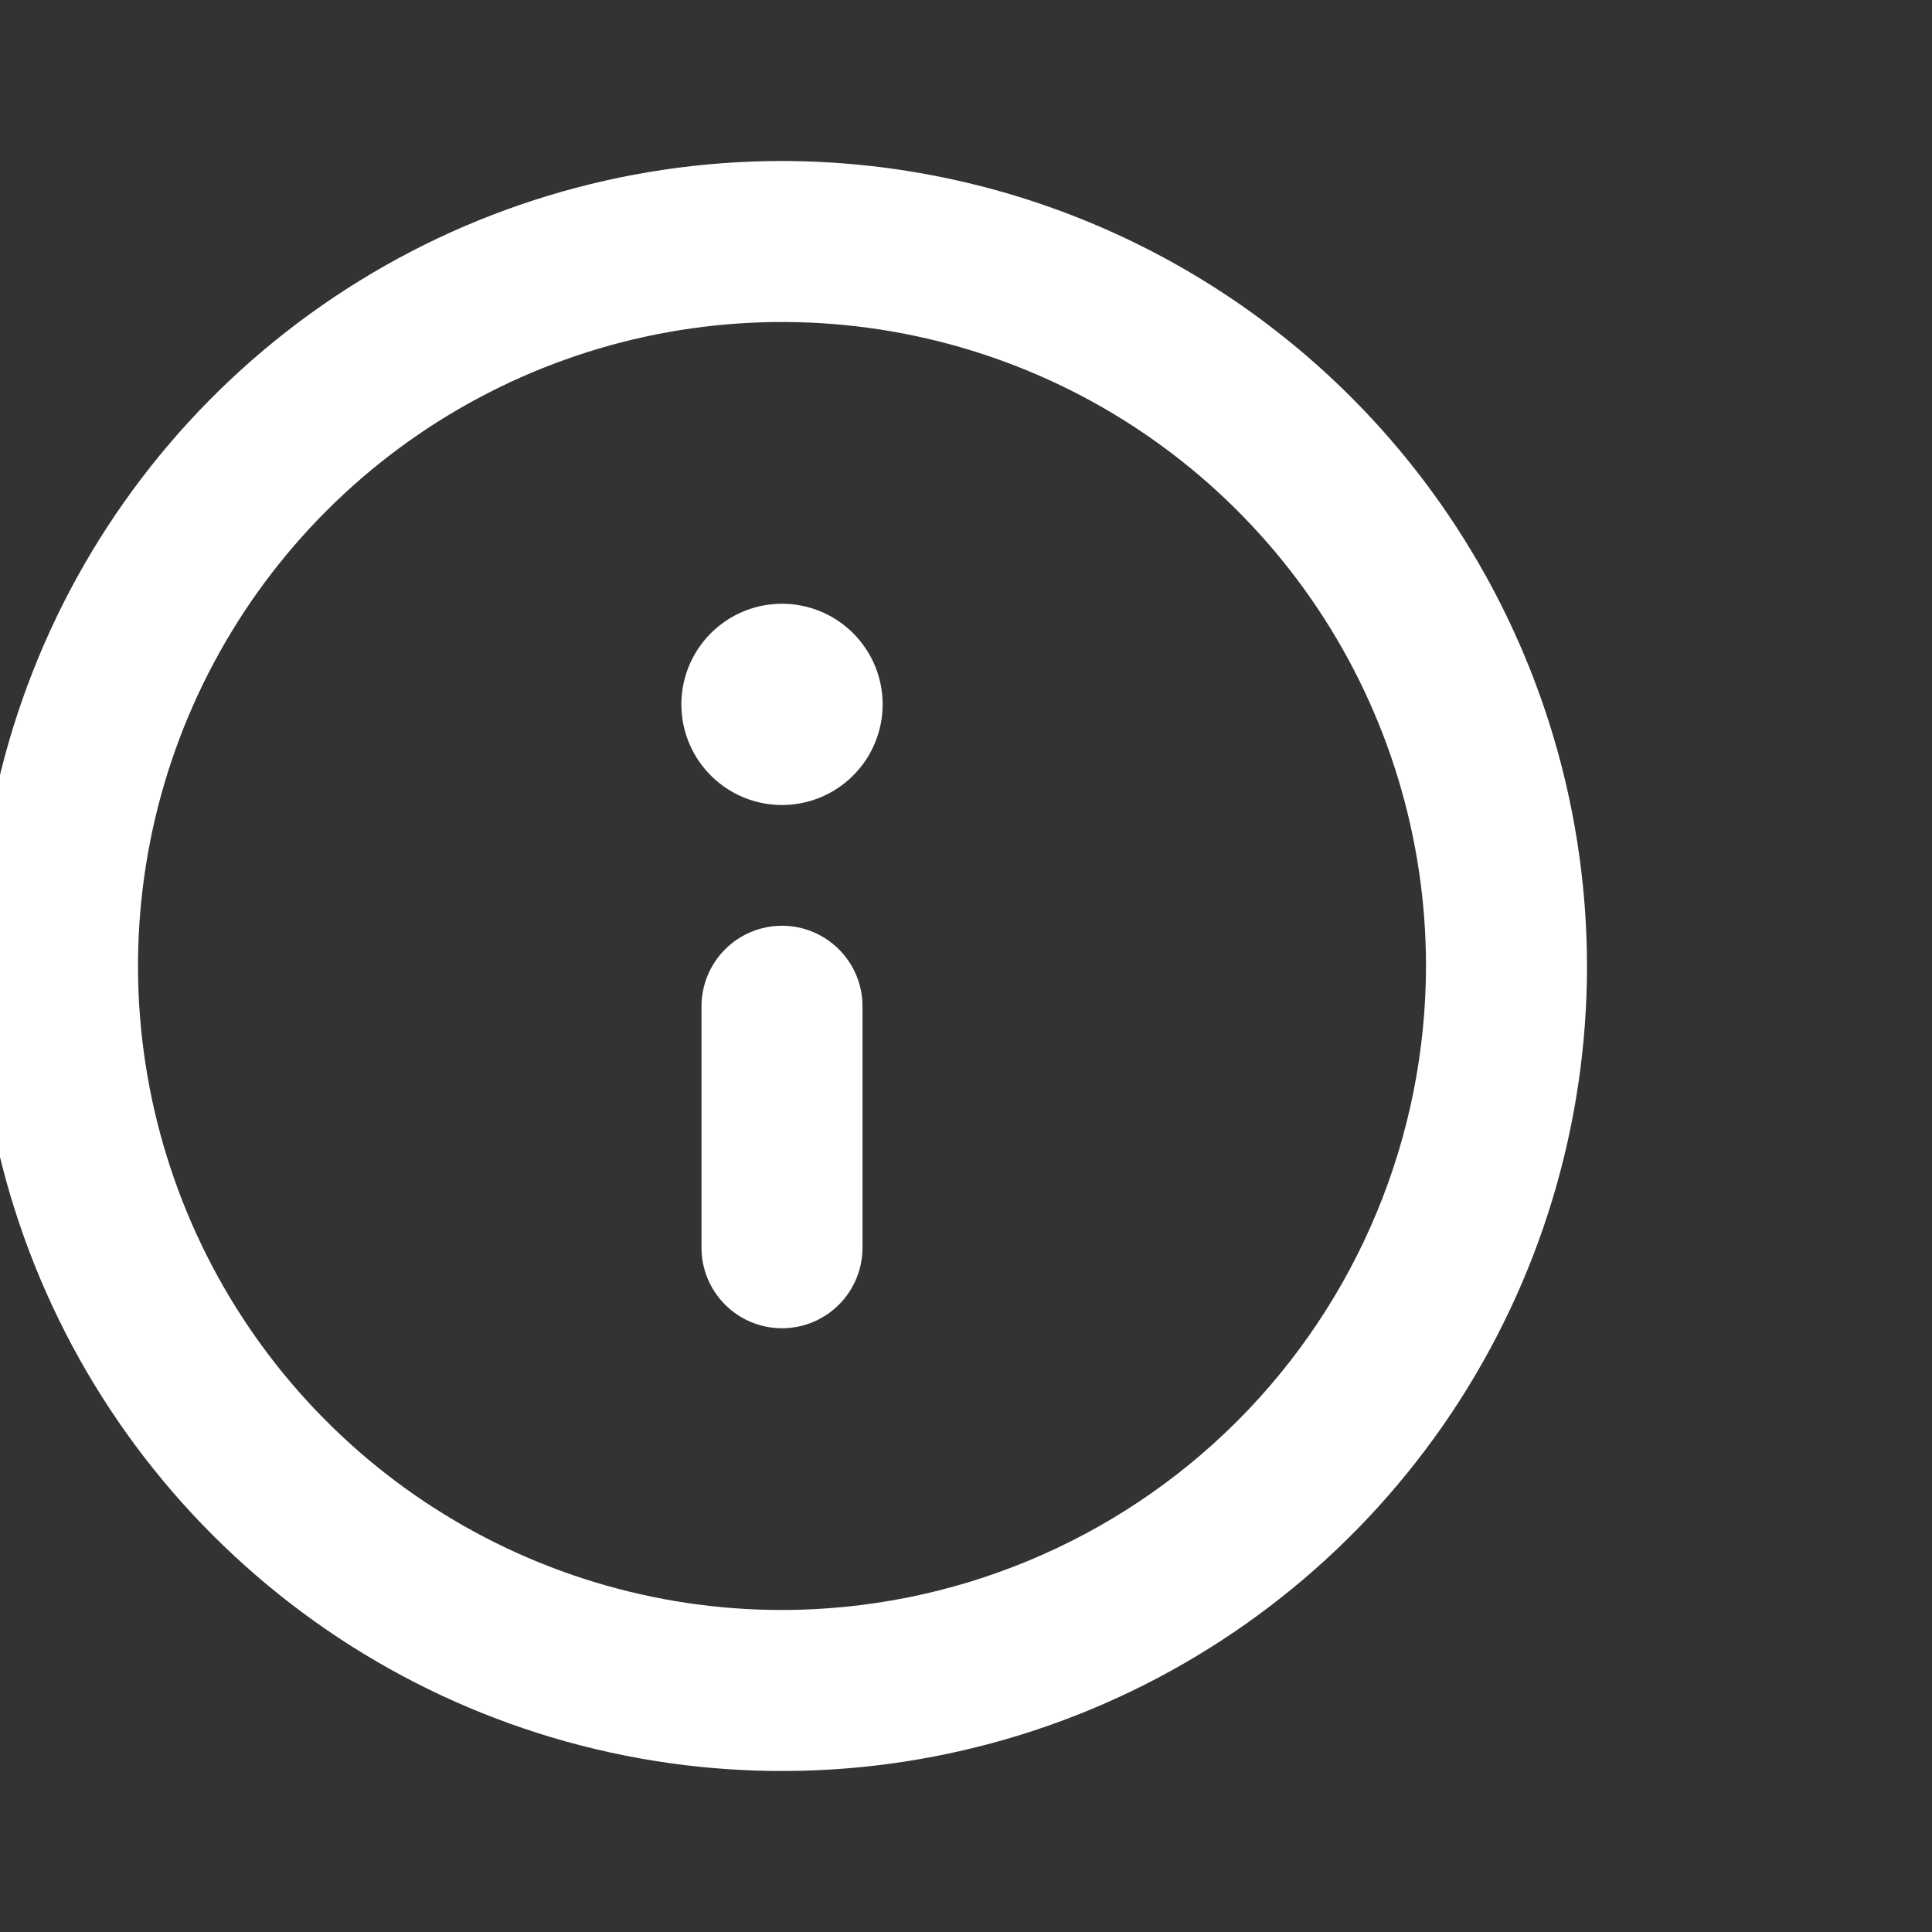 <svg width="42" height="42" viewBox="0 0 42 42" fill="none" xmlns="http://www.w3.org/2000/svg">
<rect x="0" y="0" width="42" height="42" fill="#333333" stroke="none"/>
<g clip-path="url(#clip0_5_55)">
<path d="M17 3.5C13.539 3.5 10.155 4.526 7.278 6.449C4.4 8.372 2.157 11.105 0.832 14.303C-0.492 17.501 -0.839 21.019 -0.164 24.414C0.512 27.809 2.178 30.927 4.626 33.374C7.073 35.822 10.191 37.489 13.586 38.164C16.981 38.839 20.499 38.492 23.697 37.168C26.895 35.843 29.628 33.6 31.551 30.723C33.474 27.845 34.5 24.461 34.5 21C34.495 16.36 32.649 11.912 29.369 8.631C26.088 5.351 21.64 3.505 17 3.5ZM17 35C14.231 35 11.524 34.179 9.222 32.641C6.92 31.102 5.125 28.916 4.066 26.358C3.006 23.799 2.729 20.985 3.269 18.269C3.809 15.553 5.143 13.058 7.101 11.101C9.058 9.143 11.553 7.809 14.269 7.269C16.985 6.729 19.799 7.006 22.358 8.066C24.916 9.125 27.102 10.92 28.641 13.222C30.179 15.524 31 18.231 31 21C30.996 24.712 29.519 28.27 26.895 30.895C24.27 33.519 20.712 34.996 17 35ZM17 20.125C16.536 20.125 16.091 20.309 15.763 20.638C15.434 20.966 15.25 21.411 15.25 21.875V27.125C15.25 27.589 15.434 28.034 15.763 28.362C16.091 28.691 16.536 28.875 17 28.875C17.464 28.875 17.909 28.691 18.237 28.362C18.566 28.034 18.75 27.589 18.75 27.125V21.875C18.75 21.411 18.566 20.966 18.237 20.638C17.909 20.309 17.464 20.125 17 20.125ZM17 13.125C16.567 13.125 16.144 13.253 15.785 13.494C15.425 13.734 15.145 14.076 14.979 14.475C14.813 14.875 14.77 15.315 14.854 15.739C14.939 16.164 15.147 16.553 15.453 16.859C15.759 17.165 16.149 17.374 16.573 17.458C16.998 17.542 17.437 17.499 17.837 17.334C18.237 17.168 18.578 16.887 18.819 16.528C19.059 16.168 19.188 15.745 19.188 15.312C19.188 14.732 18.957 14.176 18.547 13.766C18.137 13.355 17.58 13.125 17 13.125Z" fill="white"/>
</g>
<defs>
<clipPath id="clip0_5_55">
<rect width="42" height="42" fill="white"/>
</clipPath>
</defs>
</svg>